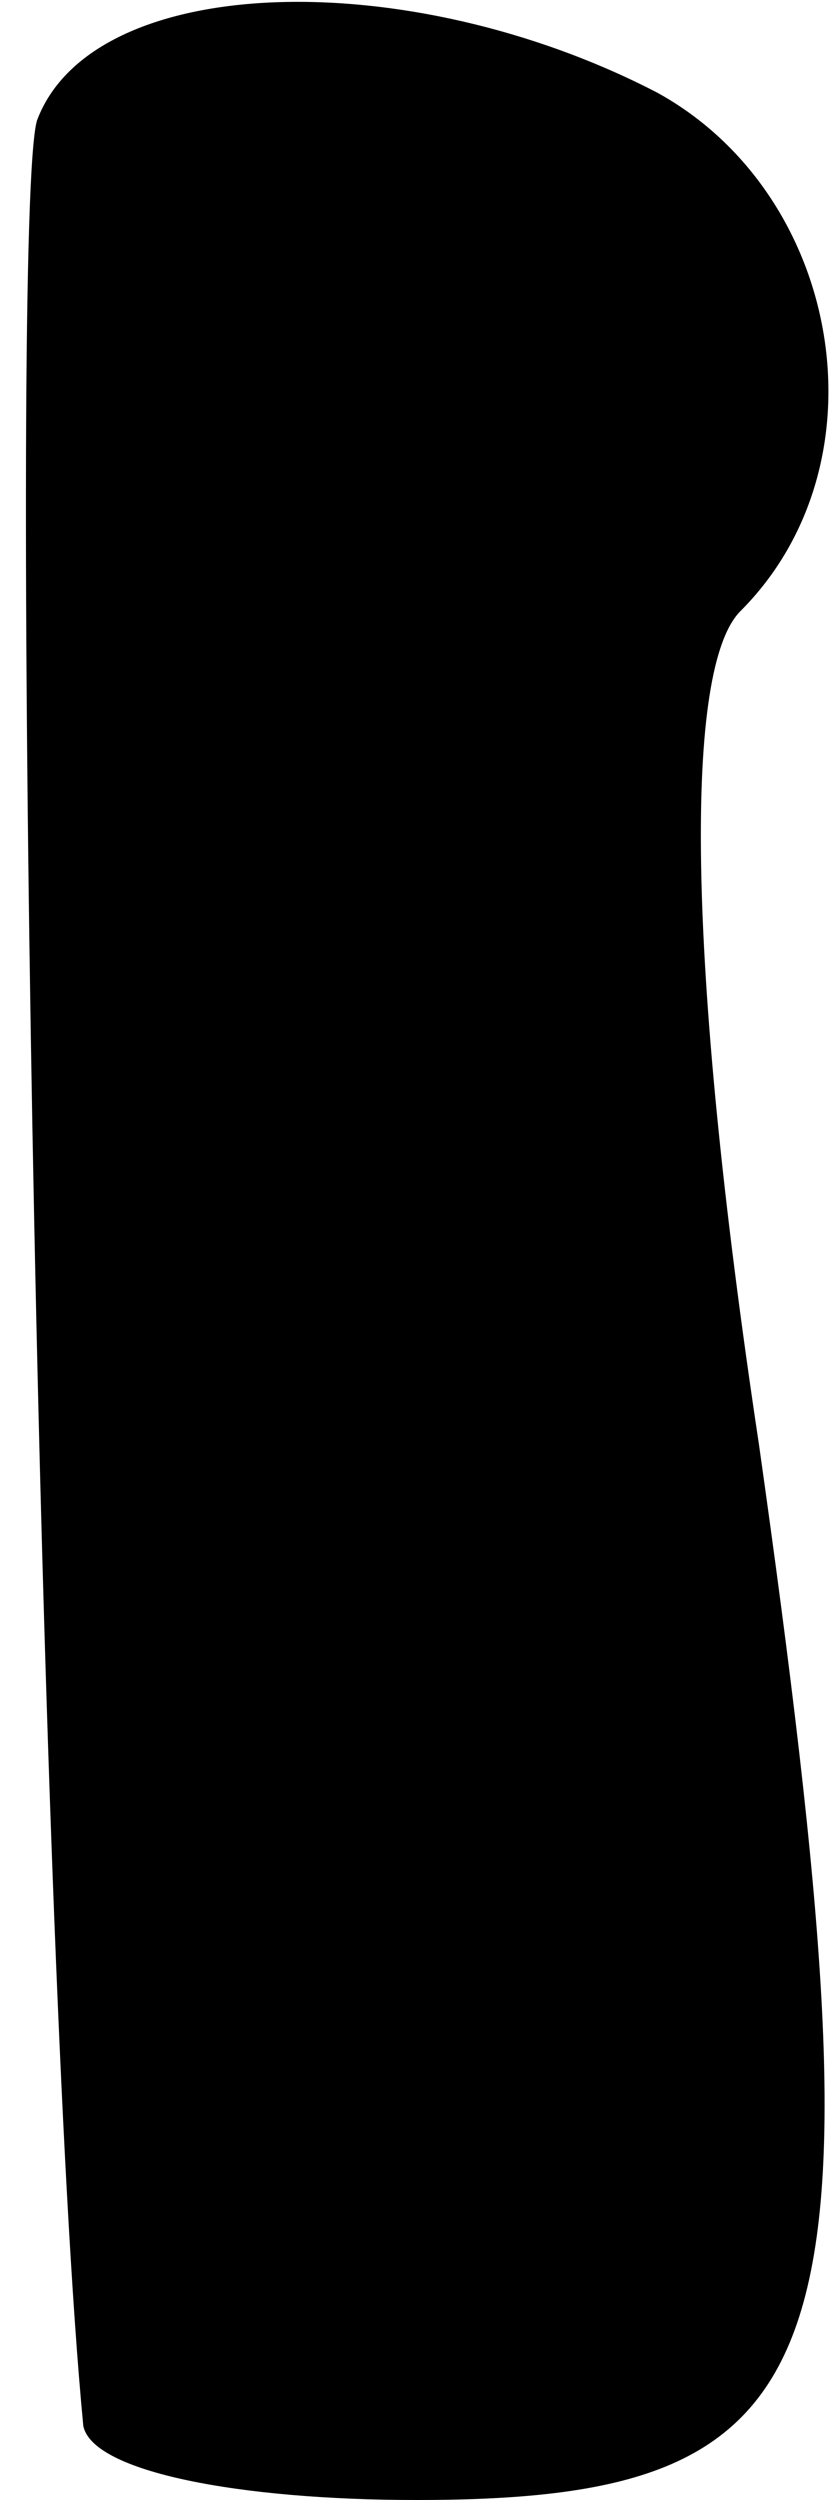 <?xml version="1.0" standalone="no"?>
<!DOCTYPE svg PUBLIC "-//W3C//DTD SVG 20010904//EN"
 "http://www.w3.org/TR/2001/REC-SVG-20010904/DTD/svg10.dtd">
<svg version="1.0" xmlns="http://www.w3.org/2000/svg"
 width="9pt" height="27pt" viewBox="0 0 9 27"
 preserveAspectRatio="xMidYMid meet">
<g transform="translate(0,27) scale(0.1,-0.1)"
fill="#000000" stroke="none">
<path fill="#000000" stroke="none" d="M4 257 c-3 -10 0 -197 5 -249 1 -5 17
-8 36 -8 47 0 51 15 37 114 -8 53 -8 84 -2 90 16 16 11 45 -9 56 -27 14 -61
13 -67 -3z"/>
</g>
</svg>
